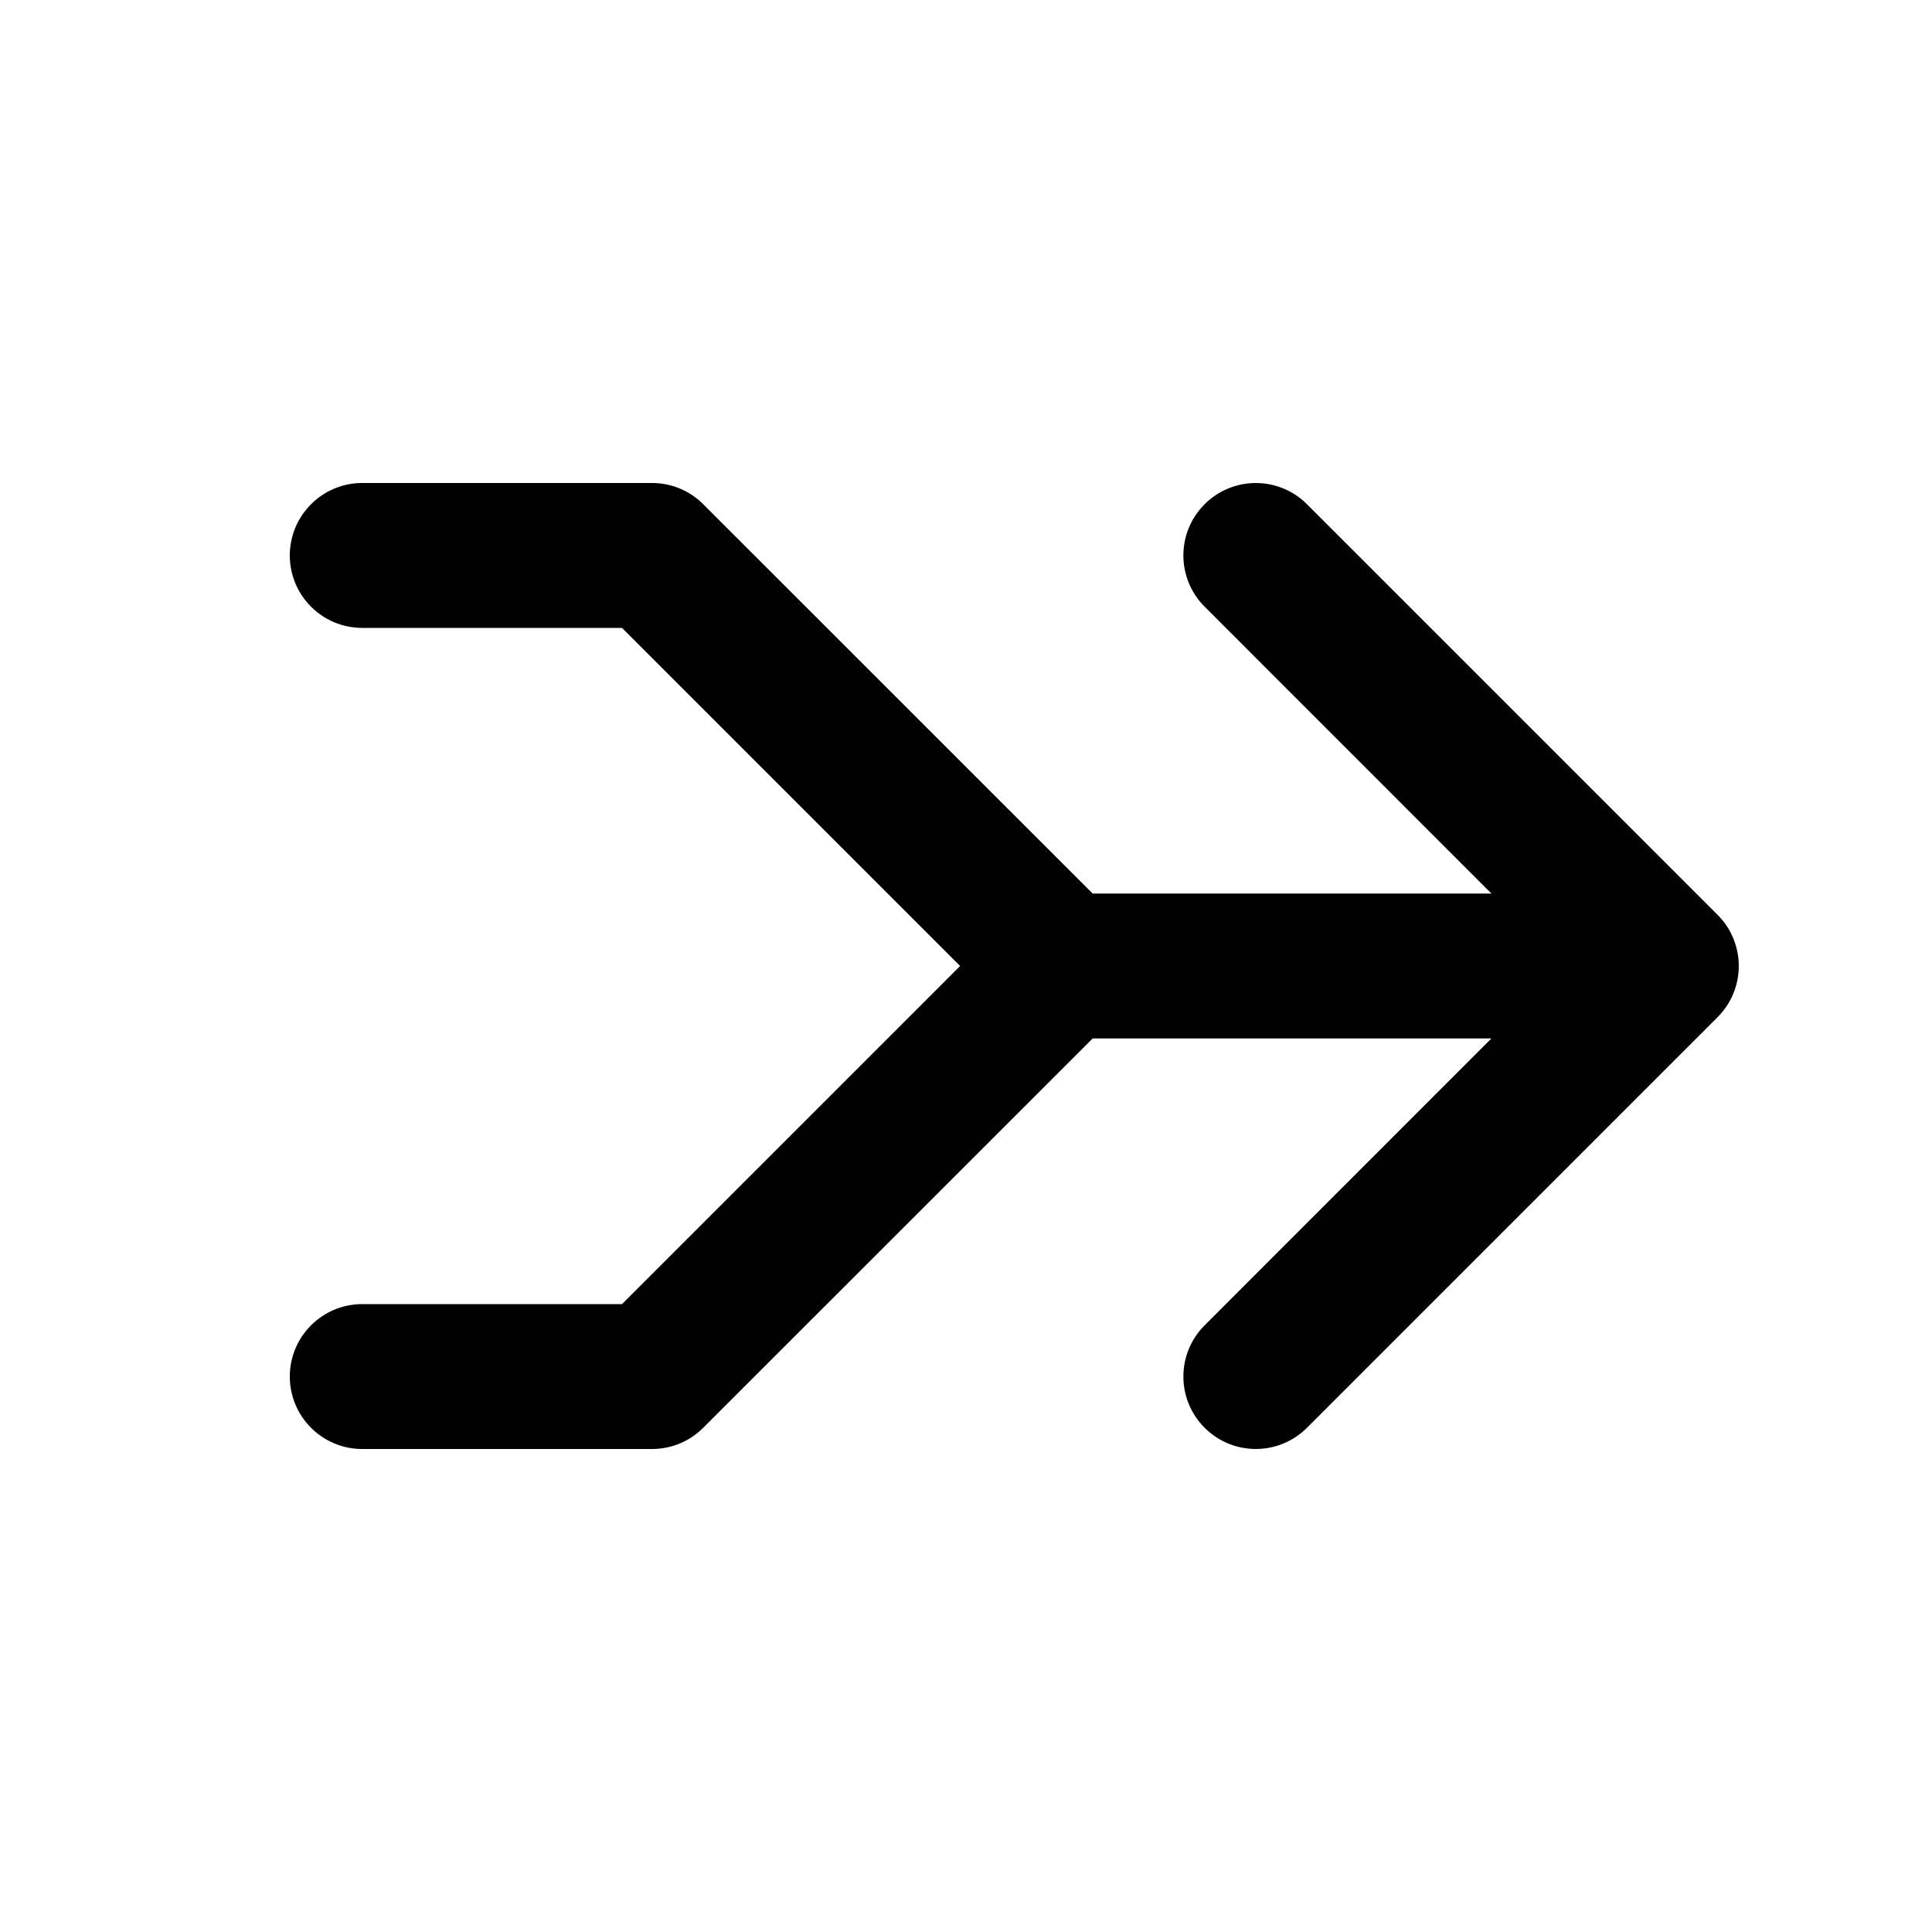 <svg xmlns="http://www.w3.org/2000/svg" viewBox="0 0 20 20" fill="none"><path d="M3.75 5C3.336 5 3 5.336 3 5.75C3 6.164 3.336 6.5 3.75 6.5H6.439L9.939 10L6.439 13.5H3.75C3.336 13.5 3 13.836 3 14.25C3 14.664 3.336 15 3.75 15H6.75C6.949 15 7.14 14.921 7.28 14.78L11.311 10.75H15.439L12.47 13.72C12.177 14.013 12.177 14.487 12.47 14.78C12.763 15.073 13.237 15.073 13.53 14.78L17.78 10.53C18.073 10.237 18.073 9.763 17.78 9.47L13.53 5.22C13.237 4.927 12.763 4.927 12.47 5.22C12.177 5.513 12.177 5.987 12.47 6.28L15.439 9.25H11.311L7.28 5.22C7.14 5.079 6.949 5 6.75 5H3.75Z" fill="currentColor"/></svg>
